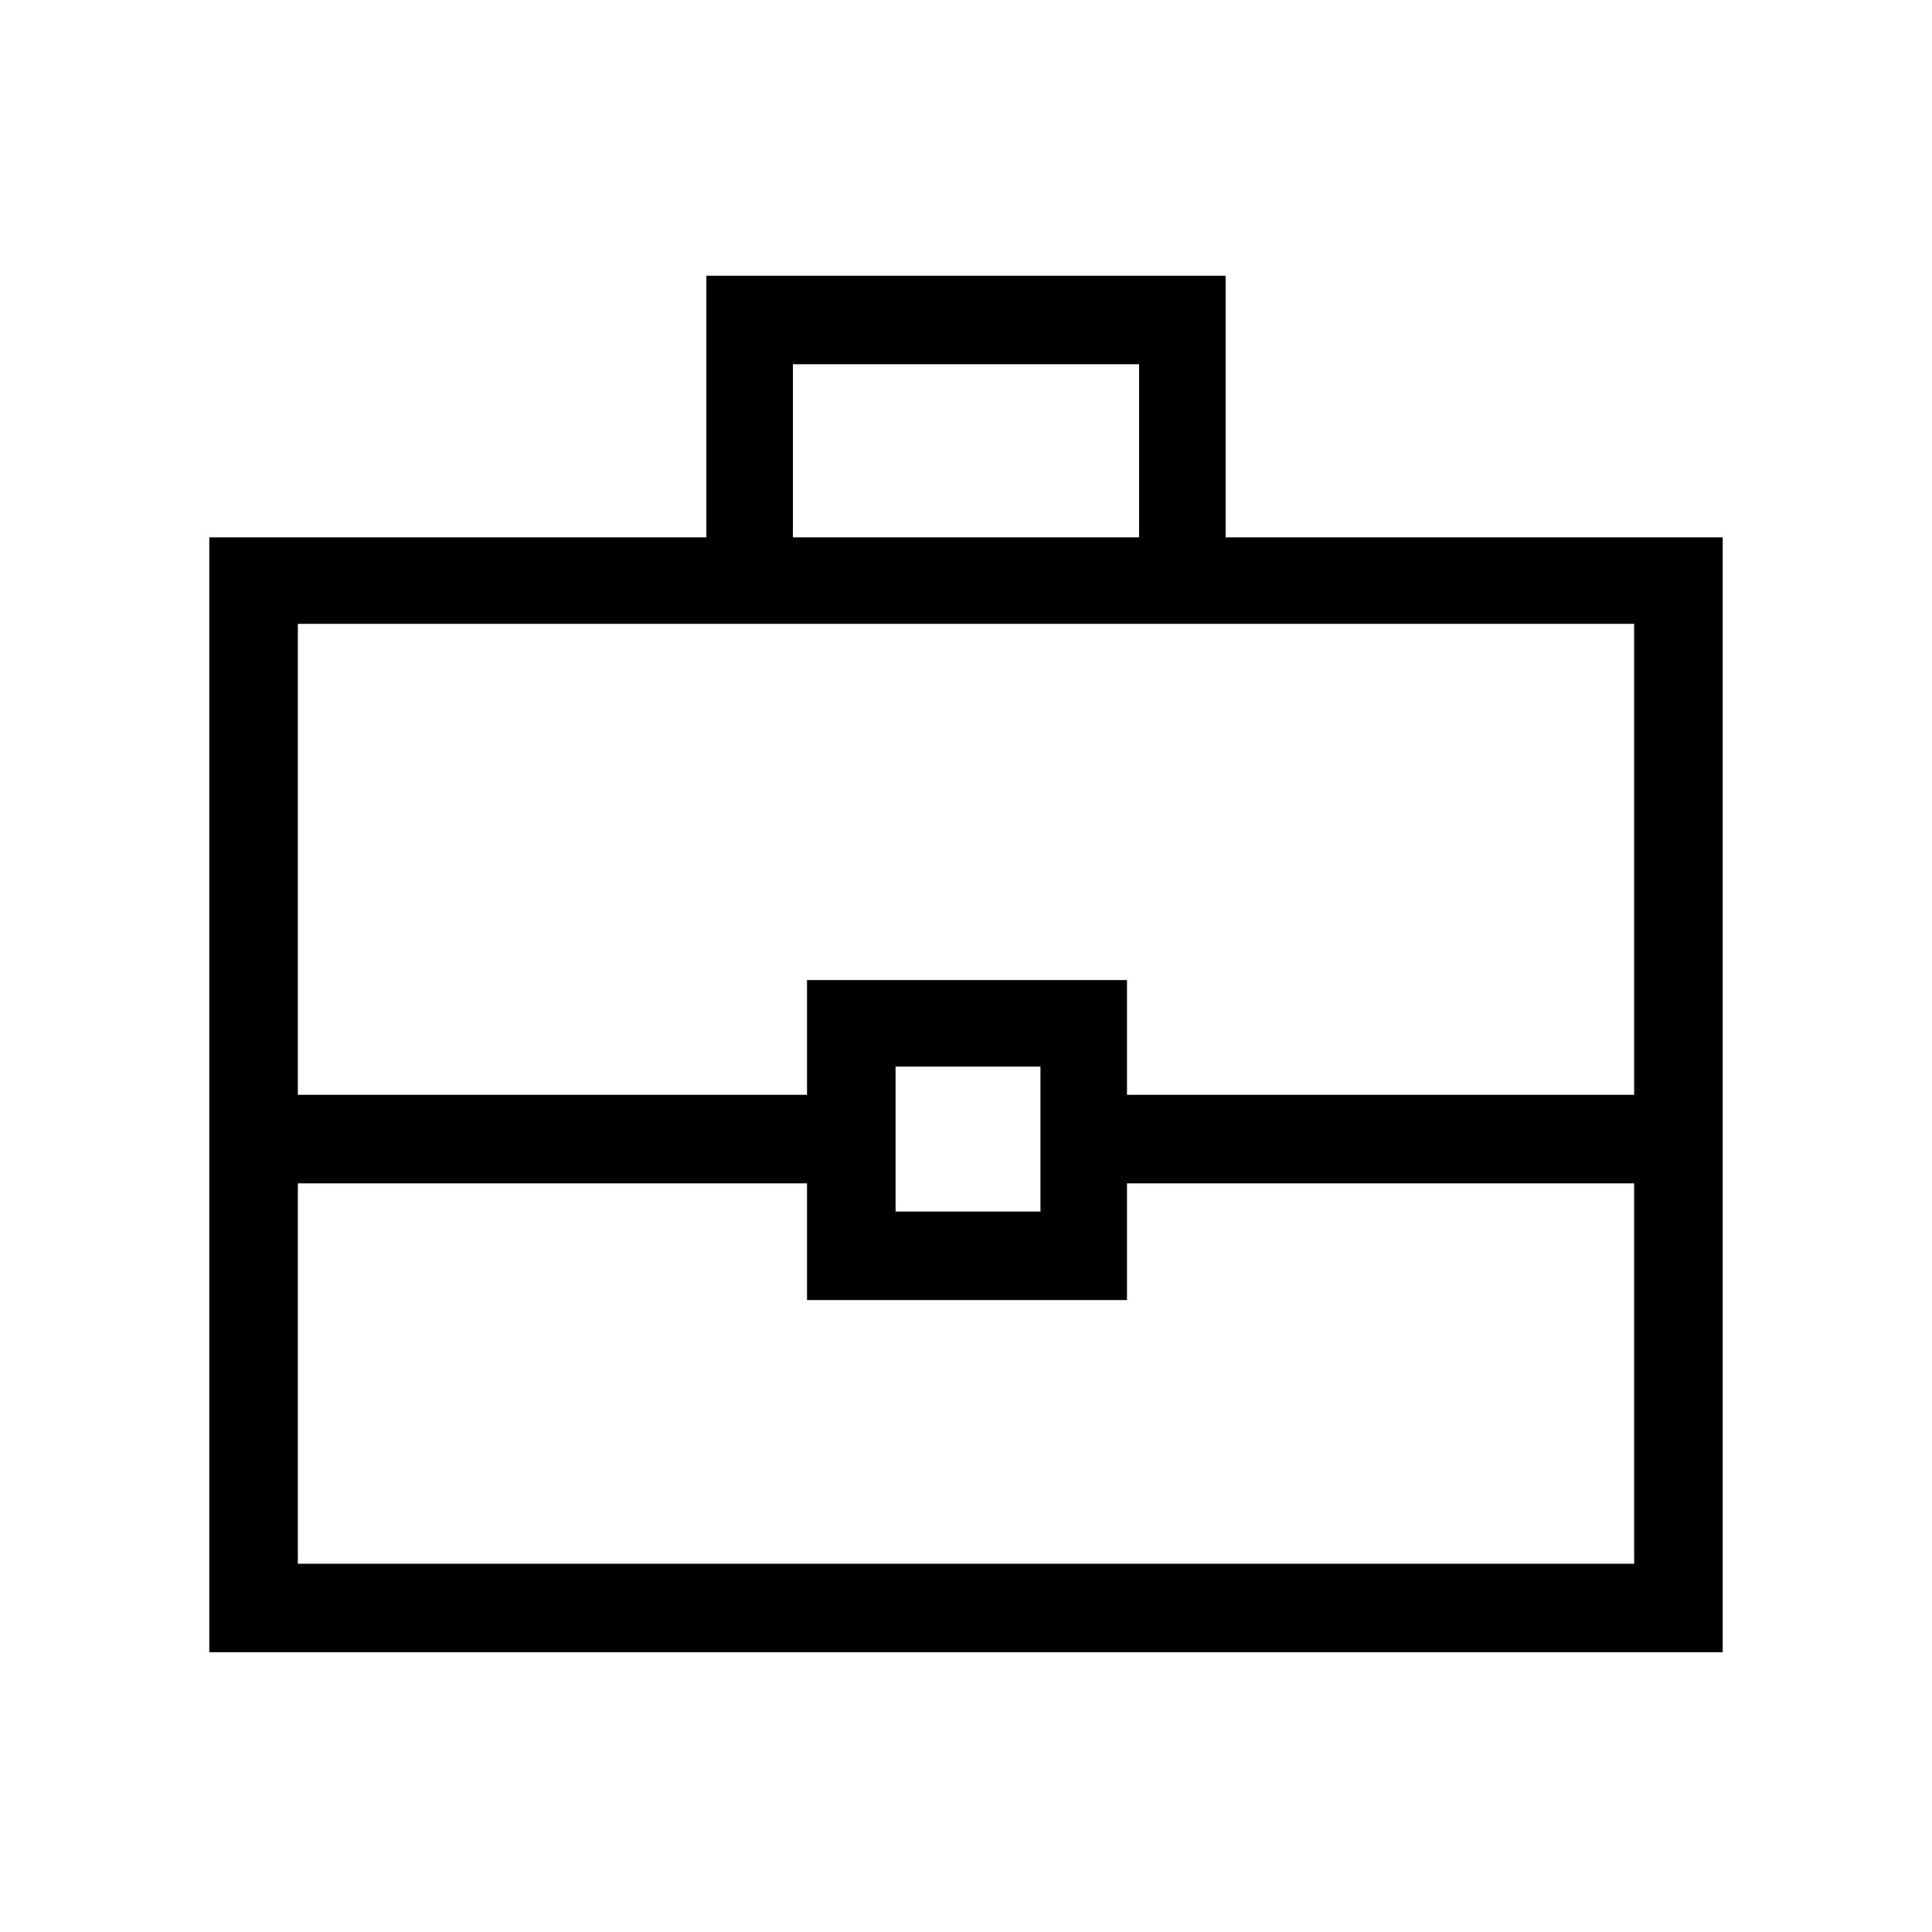 <svg xmlns="http://www.w3.org/2000/svg" height="48" width="48"><path d="M5.2 41.05v-27.7h12.35v-6.5h12.9v6.5H42.8v27.7Zm14.5-27.7h8.6v-4.3h-8.6ZM40.6 29.4H28v2.9h-7.95v-2.9H7.4v9.45h33.2Zm-18.35.7h3.6v-3.6h-3.6ZM7.4 27.2h12.65v-2.85H28v2.85h12.6V15.5H7.4ZM24 28.3Z"/></svg>